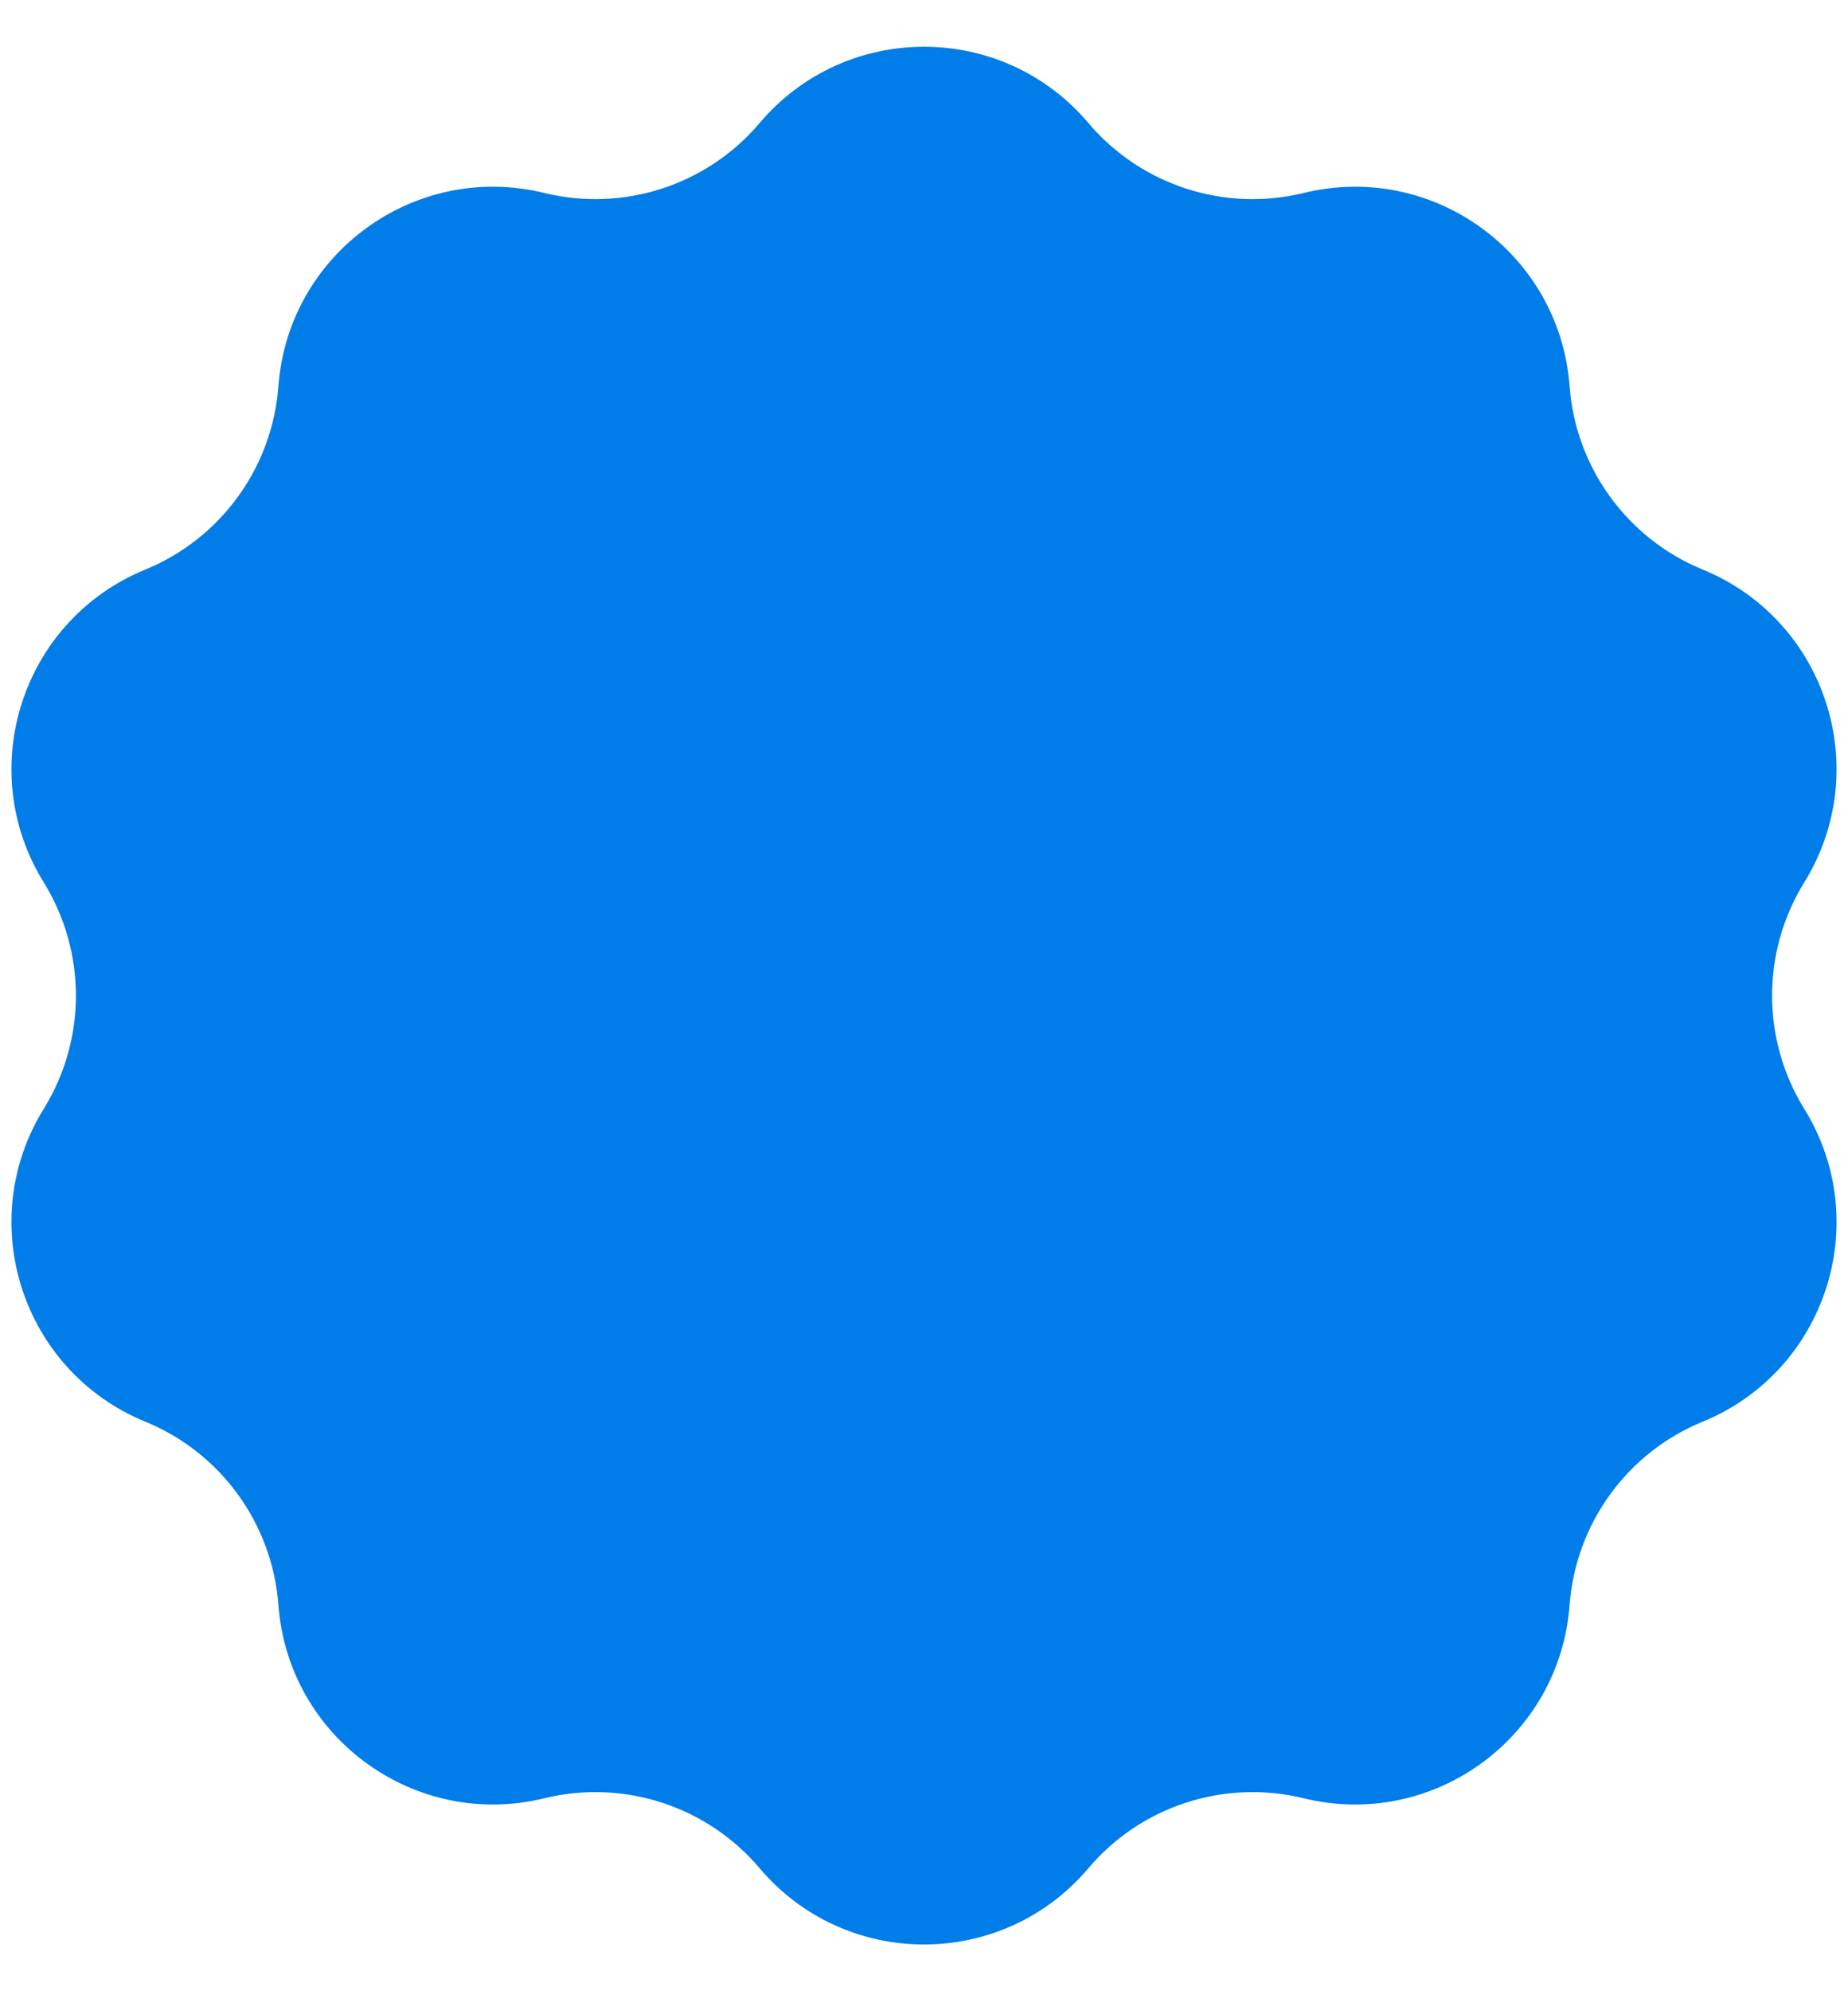 <svg width="26" height="28" viewBox="0 0 26 28" fill="none" xmlns="http://www.w3.org/2000/svg">
<path d="M10.688 1.729C11.898 0.3 14.102 0.3 15.312 1.729C16.054 2.605 17.227 2.986 18.343 2.713C20.161 2.269 21.944 3.564 22.083 5.431C22.169 6.576 22.894 7.574 23.956 8.009C25.689 8.719 26.37 10.814 25.385 12.407C24.781 13.383 24.781 14.617 25.385 15.593C26.37 17.186 25.689 19.281 23.956 19.991C22.894 20.426 22.169 21.424 22.083 22.569C21.944 24.436 20.161 25.731 18.343 25.287C17.227 25.014 16.054 25.395 15.312 26.271C14.102 27.7 11.898 27.7 10.688 26.271C9.946 25.395 8.773 25.014 7.657 25.287C5.839 25.731 4.056 24.436 3.917 22.569C3.831 21.424 3.106 20.426 2.044 19.991C0.311 19.281 -0.37 17.186 0.615 15.593C1.219 14.617 1.219 13.383 0.615 12.407C-0.37 10.814 0.311 8.719 2.044 8.009C3.106 7.574 3.831 6.576 3.917 5.431C4.056 3.564 5.839 2.269 7.657 2.713C8.773 2.986 9.946 2.605 10.688 1.729Z" fill="#017DE9"/>
</svg>
